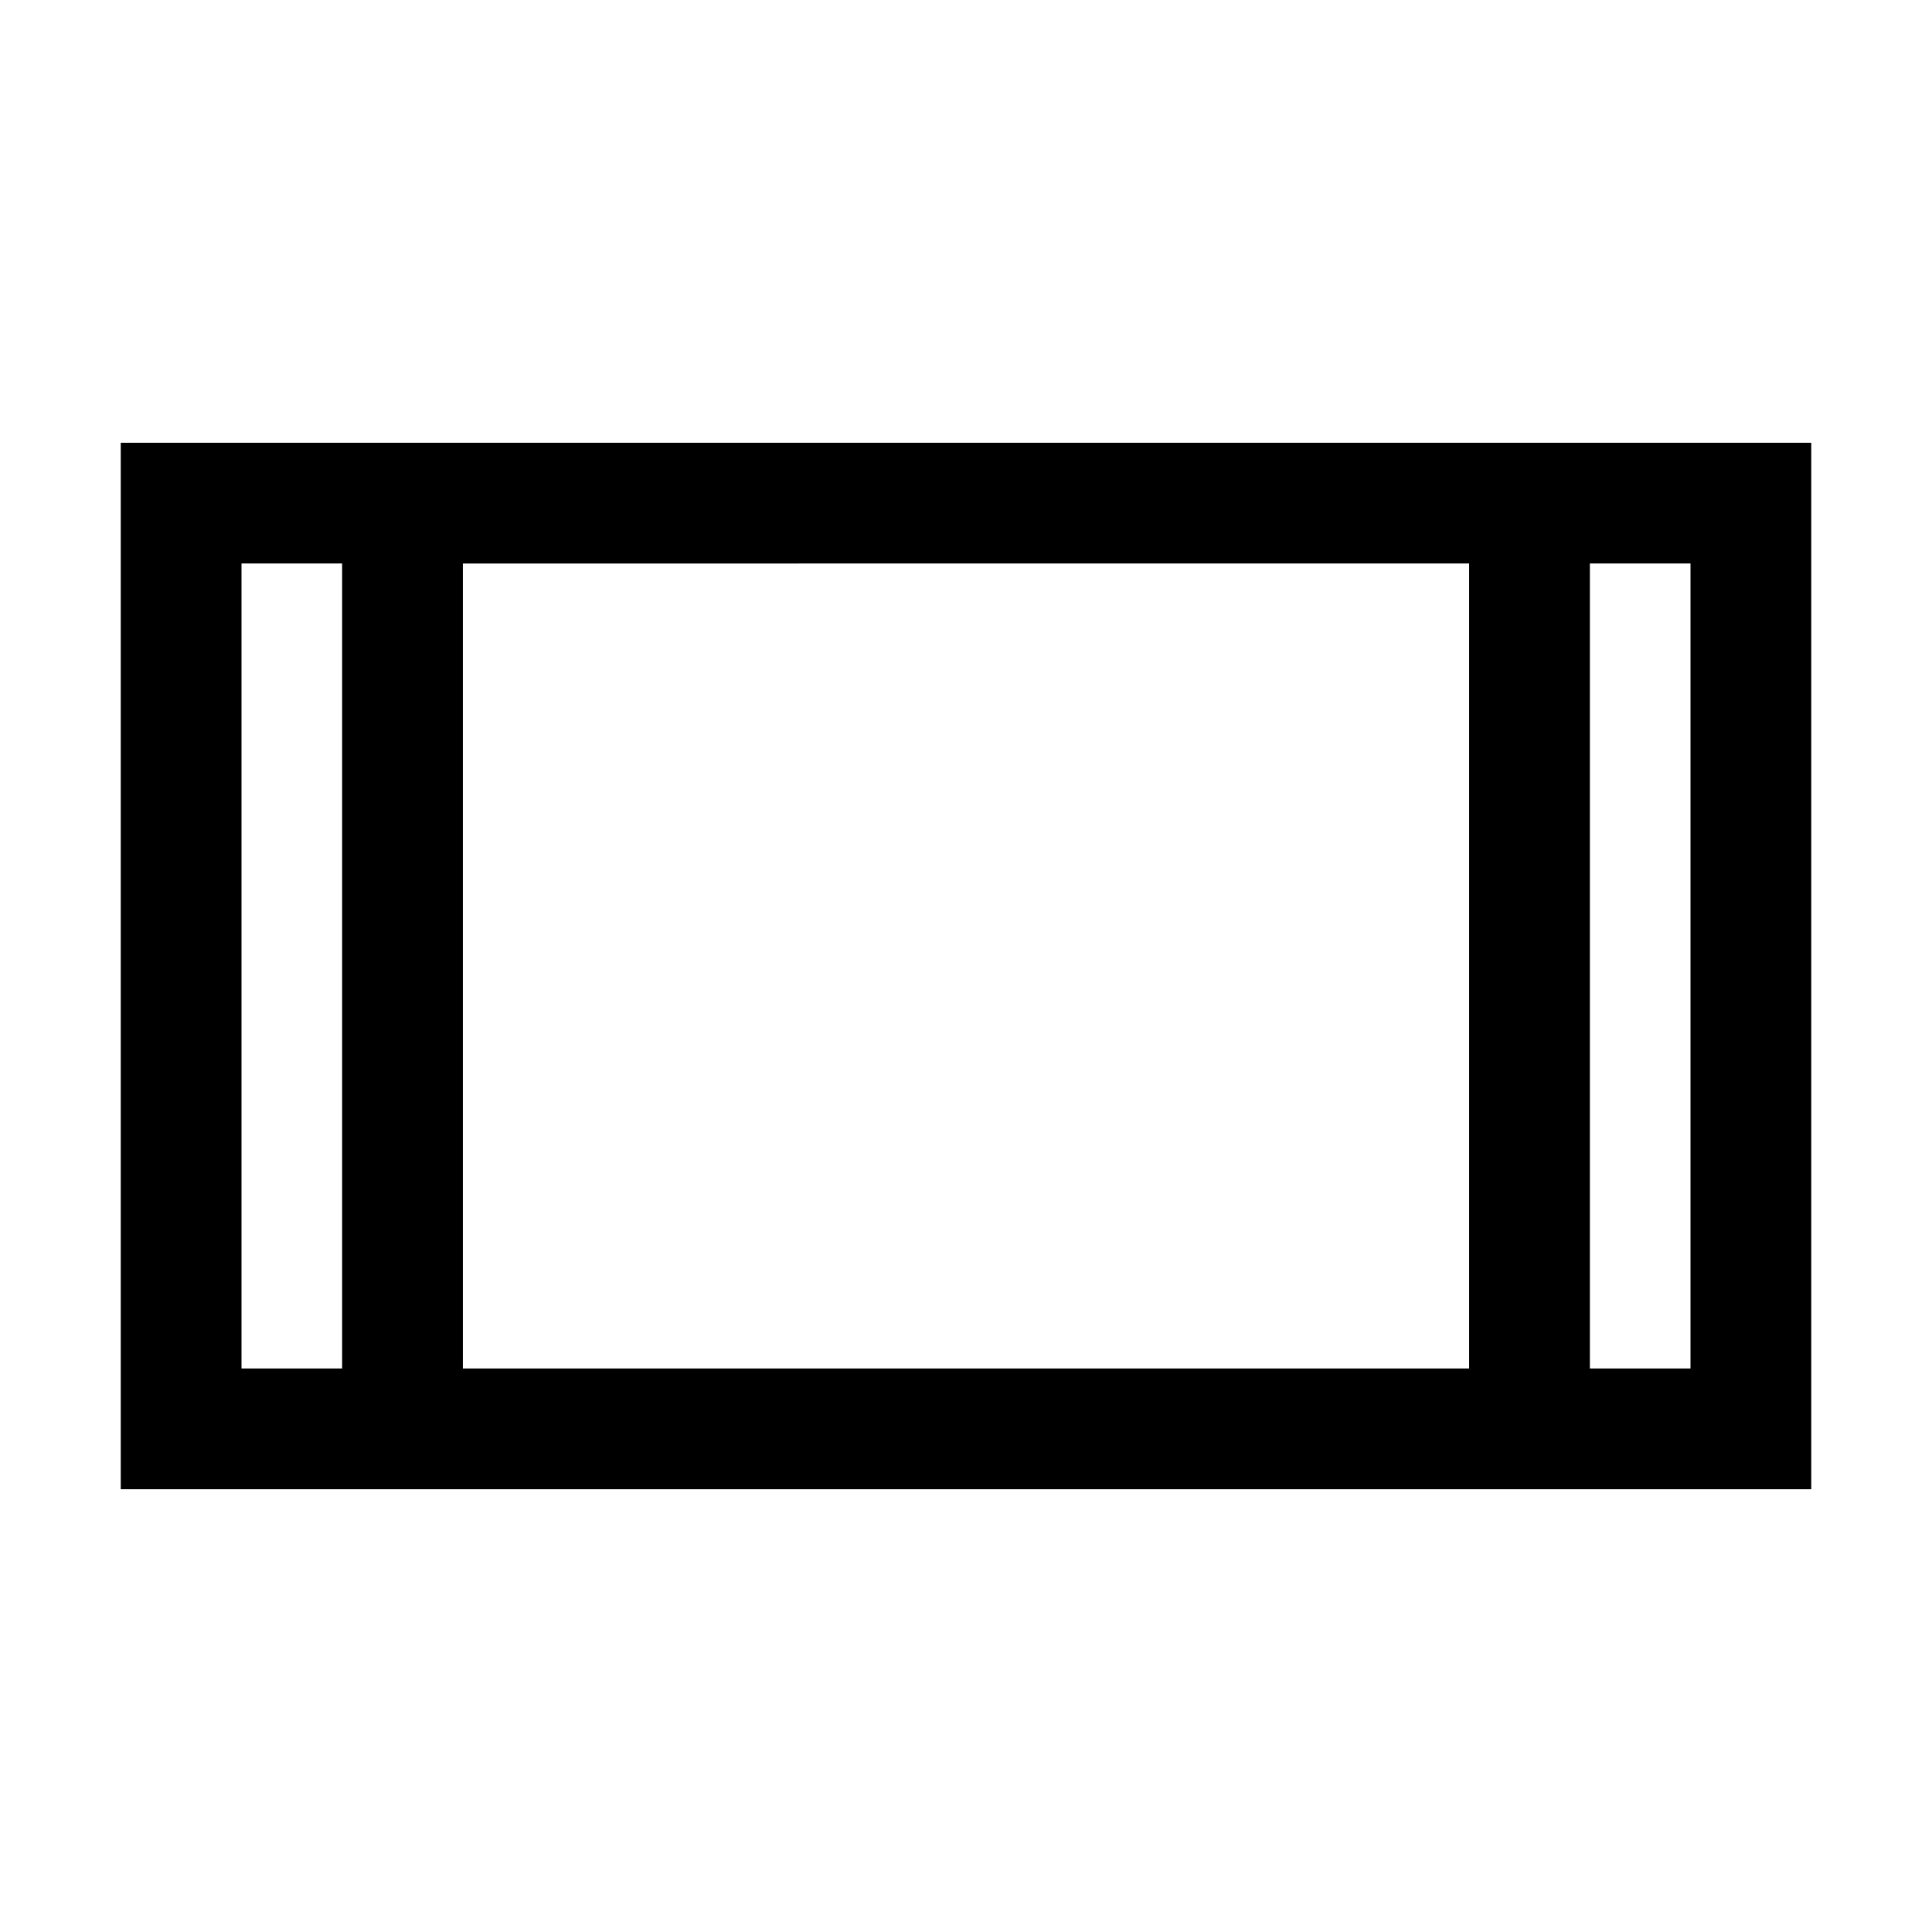 <svg xmlns="http://www.w3.org/2000/svg" height="24" viewBox="0 -960 960 960" width="24"><path d="M60-220v-520h840v520H60Zm110-60v-400h-50v400h50Zm60 0h500v-400H230v400Zm560 0h50v-400h-50v400ZM170-680h-50 50Zm620 0h50-50Z"/></svg>